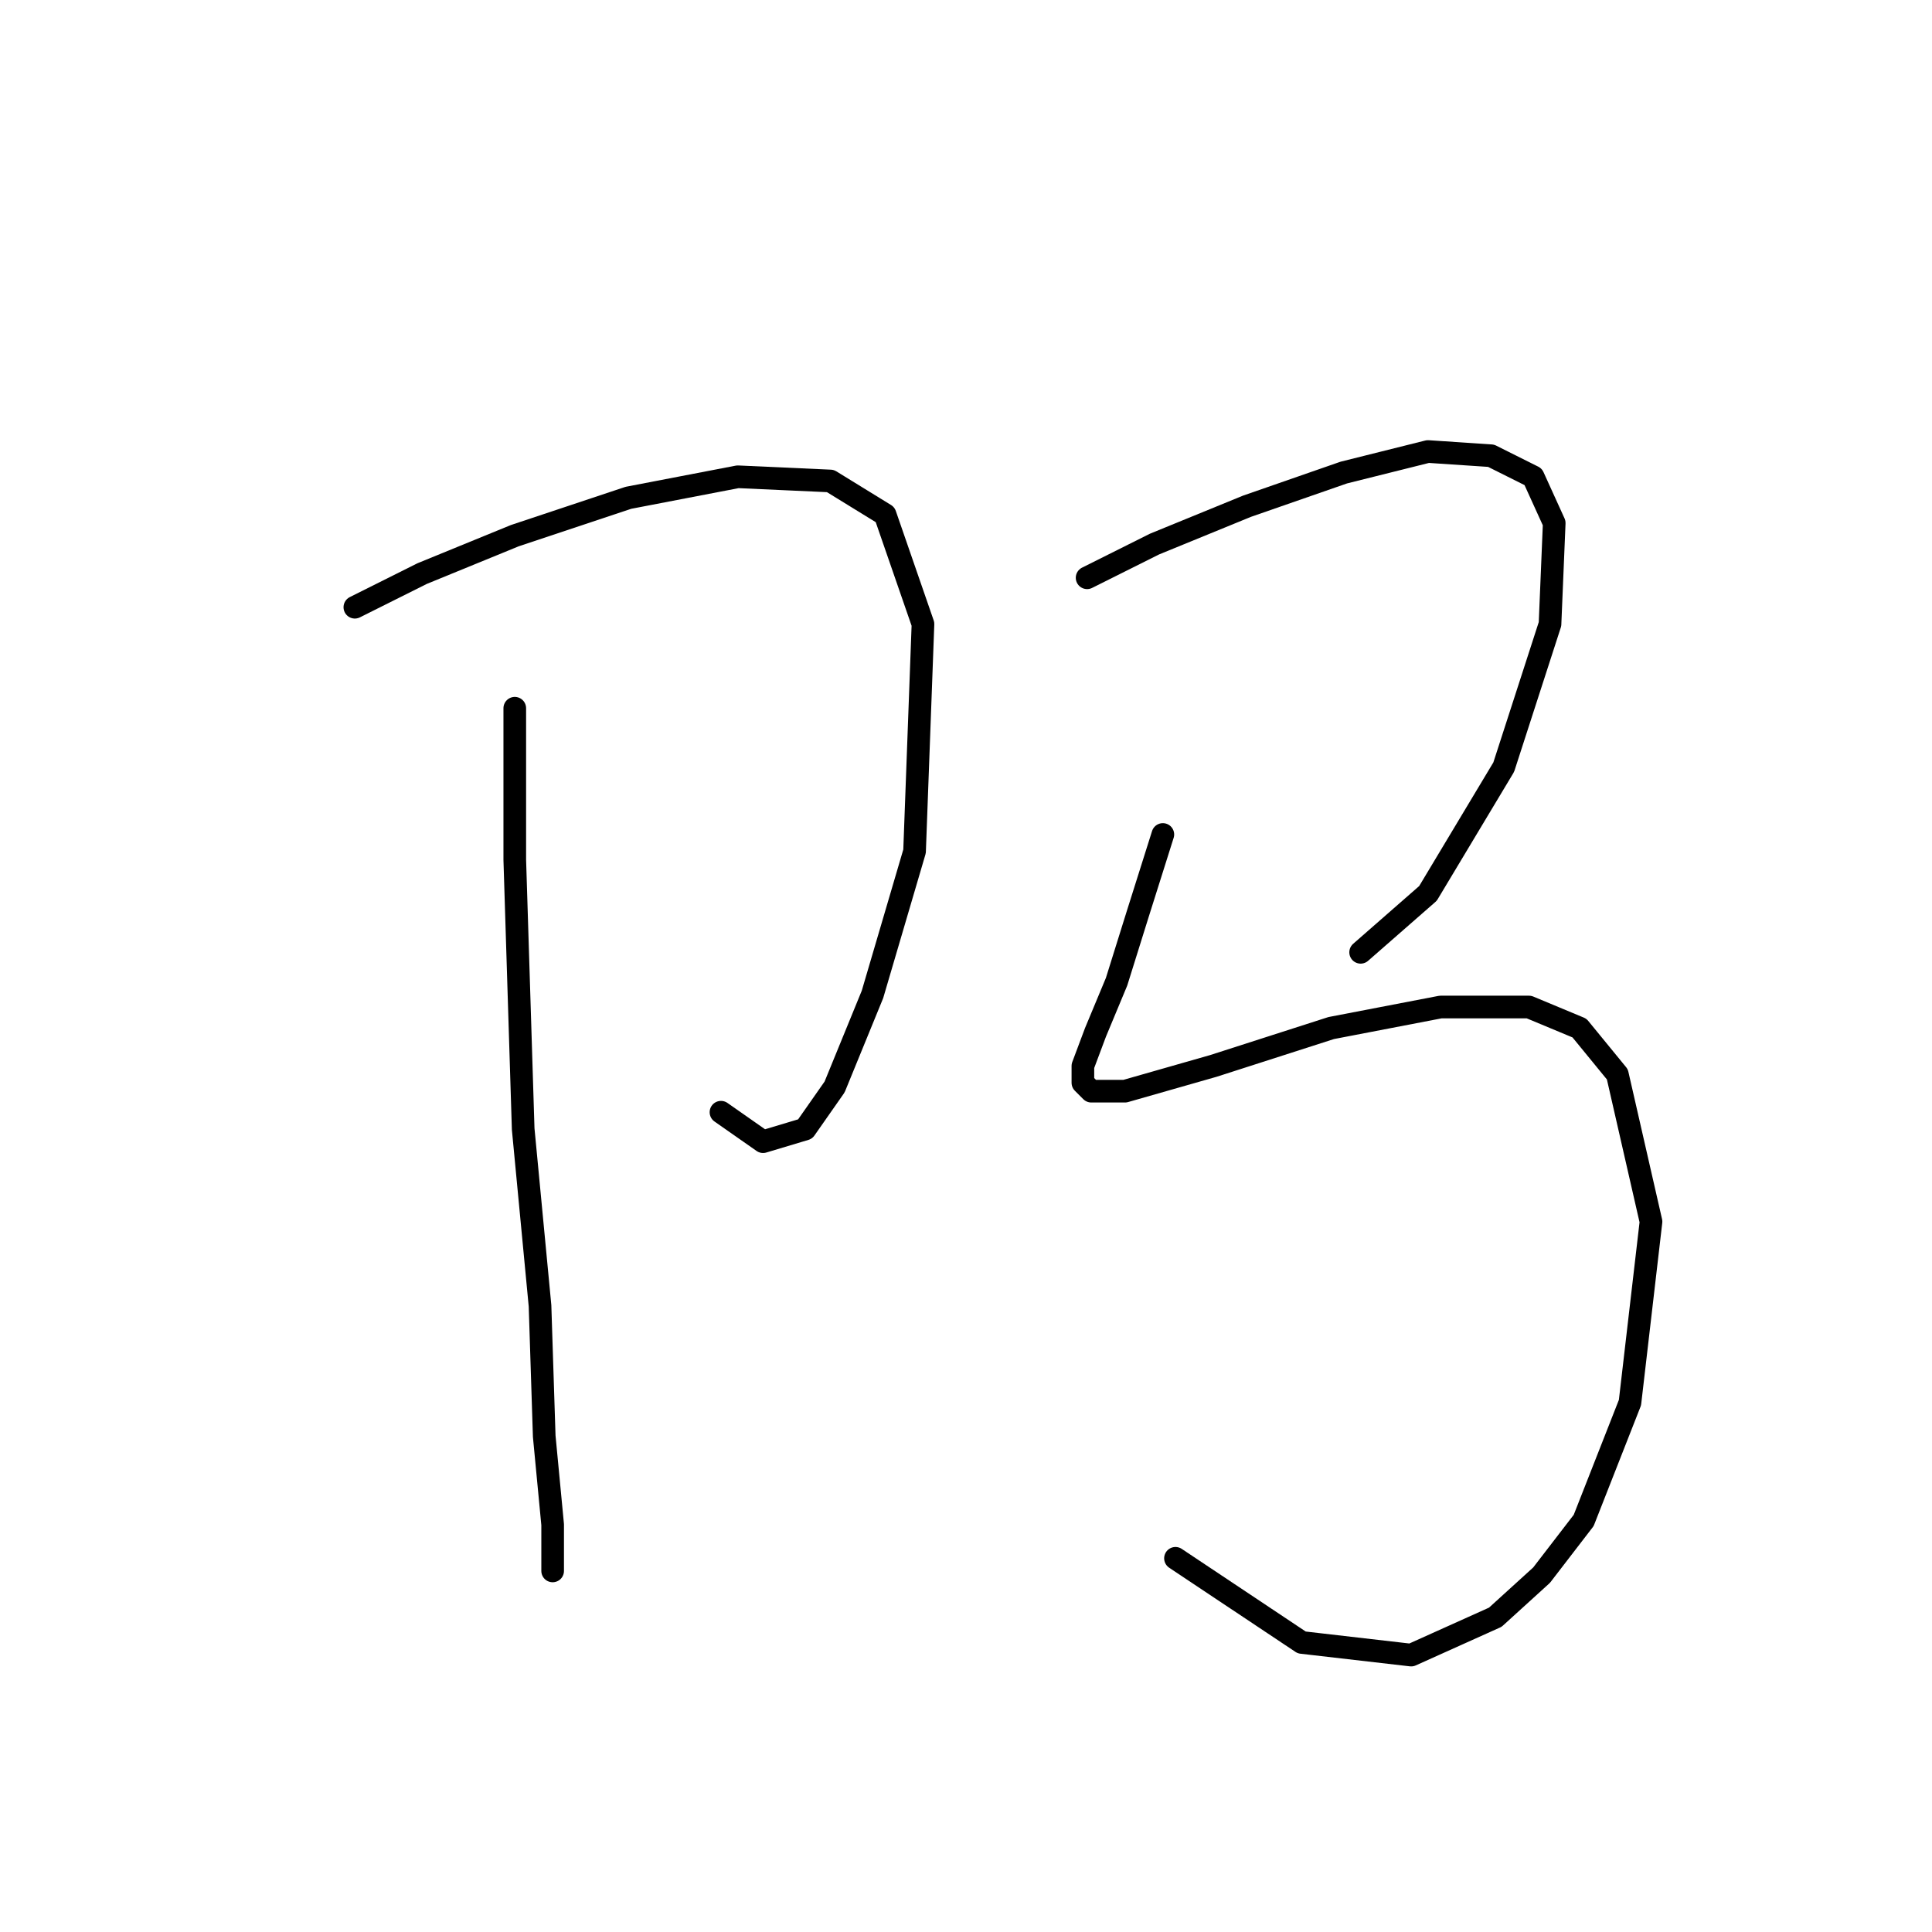 <?xml version="1.0" standalone="no"?>
    <svg width="256" height="256" xmlns="http://www.w3.org/2000/svg" version="1.1">
    <polyline stroke="black" stroke-width="3" stroke-linecap="round" fill="transparent" stroke-linejoin="round" points="47.02 80.461 55.942 76 68.21 70.981 83.266 65.963 97.764 63.175 110.031 63.732 117.281 68.193 122.299 82.691 121.184 112.803 115.608 131.762 110.589 144.03 106.686 149.606 101.11 151.279 95.533 147.375 95.533 147.375 " />
        <polyline stroke="black" stroke-width="3" stroke-linecap="round" fill="transparent" stroke-linejoin="round" points="68.21 93.844 68.21 113.918 69.325 149.606 71.556 173.026 72.113 190.312 73.229 202.022 73.229 208.156 73.229 208.156 " />
        <polyline stroke="black" stroke-width="3" stroke-linecap="round" fill="transparent" stroke-linejoin="round" points="144.046 76.558 152.968 72.097 165.236 67.078 178.061 62.617 189.214 59.829 197.578 60.387 203.154 63.175 205.942 69.308 205.385 82.691 199.251 101.65 189.214 118.379 180.292 126.186 180.292 126.186 " />
        <polyline stroke="black" stroke-width="3" stroke-linecap="round" fill="transparent" stroke-linejoin="round" points="154.083 110.572 150.738 121.167 147.95 130.089 145.162 136.781 143.489 141.242 143.489 143.472 144.604 144.587 149.065 144.587 160.775 141.242 176.388 136.223 190.886 133.435 202.596 133.435 209.288 136.223 214.307 142.357 218.767 161.873 215.979 185.851 209.846 201.465 204.269 208.714 198.135 214.29 186.983 219.308 172.485 217.635 155.756 206.483 155.756 206.483 " />
        </svg>